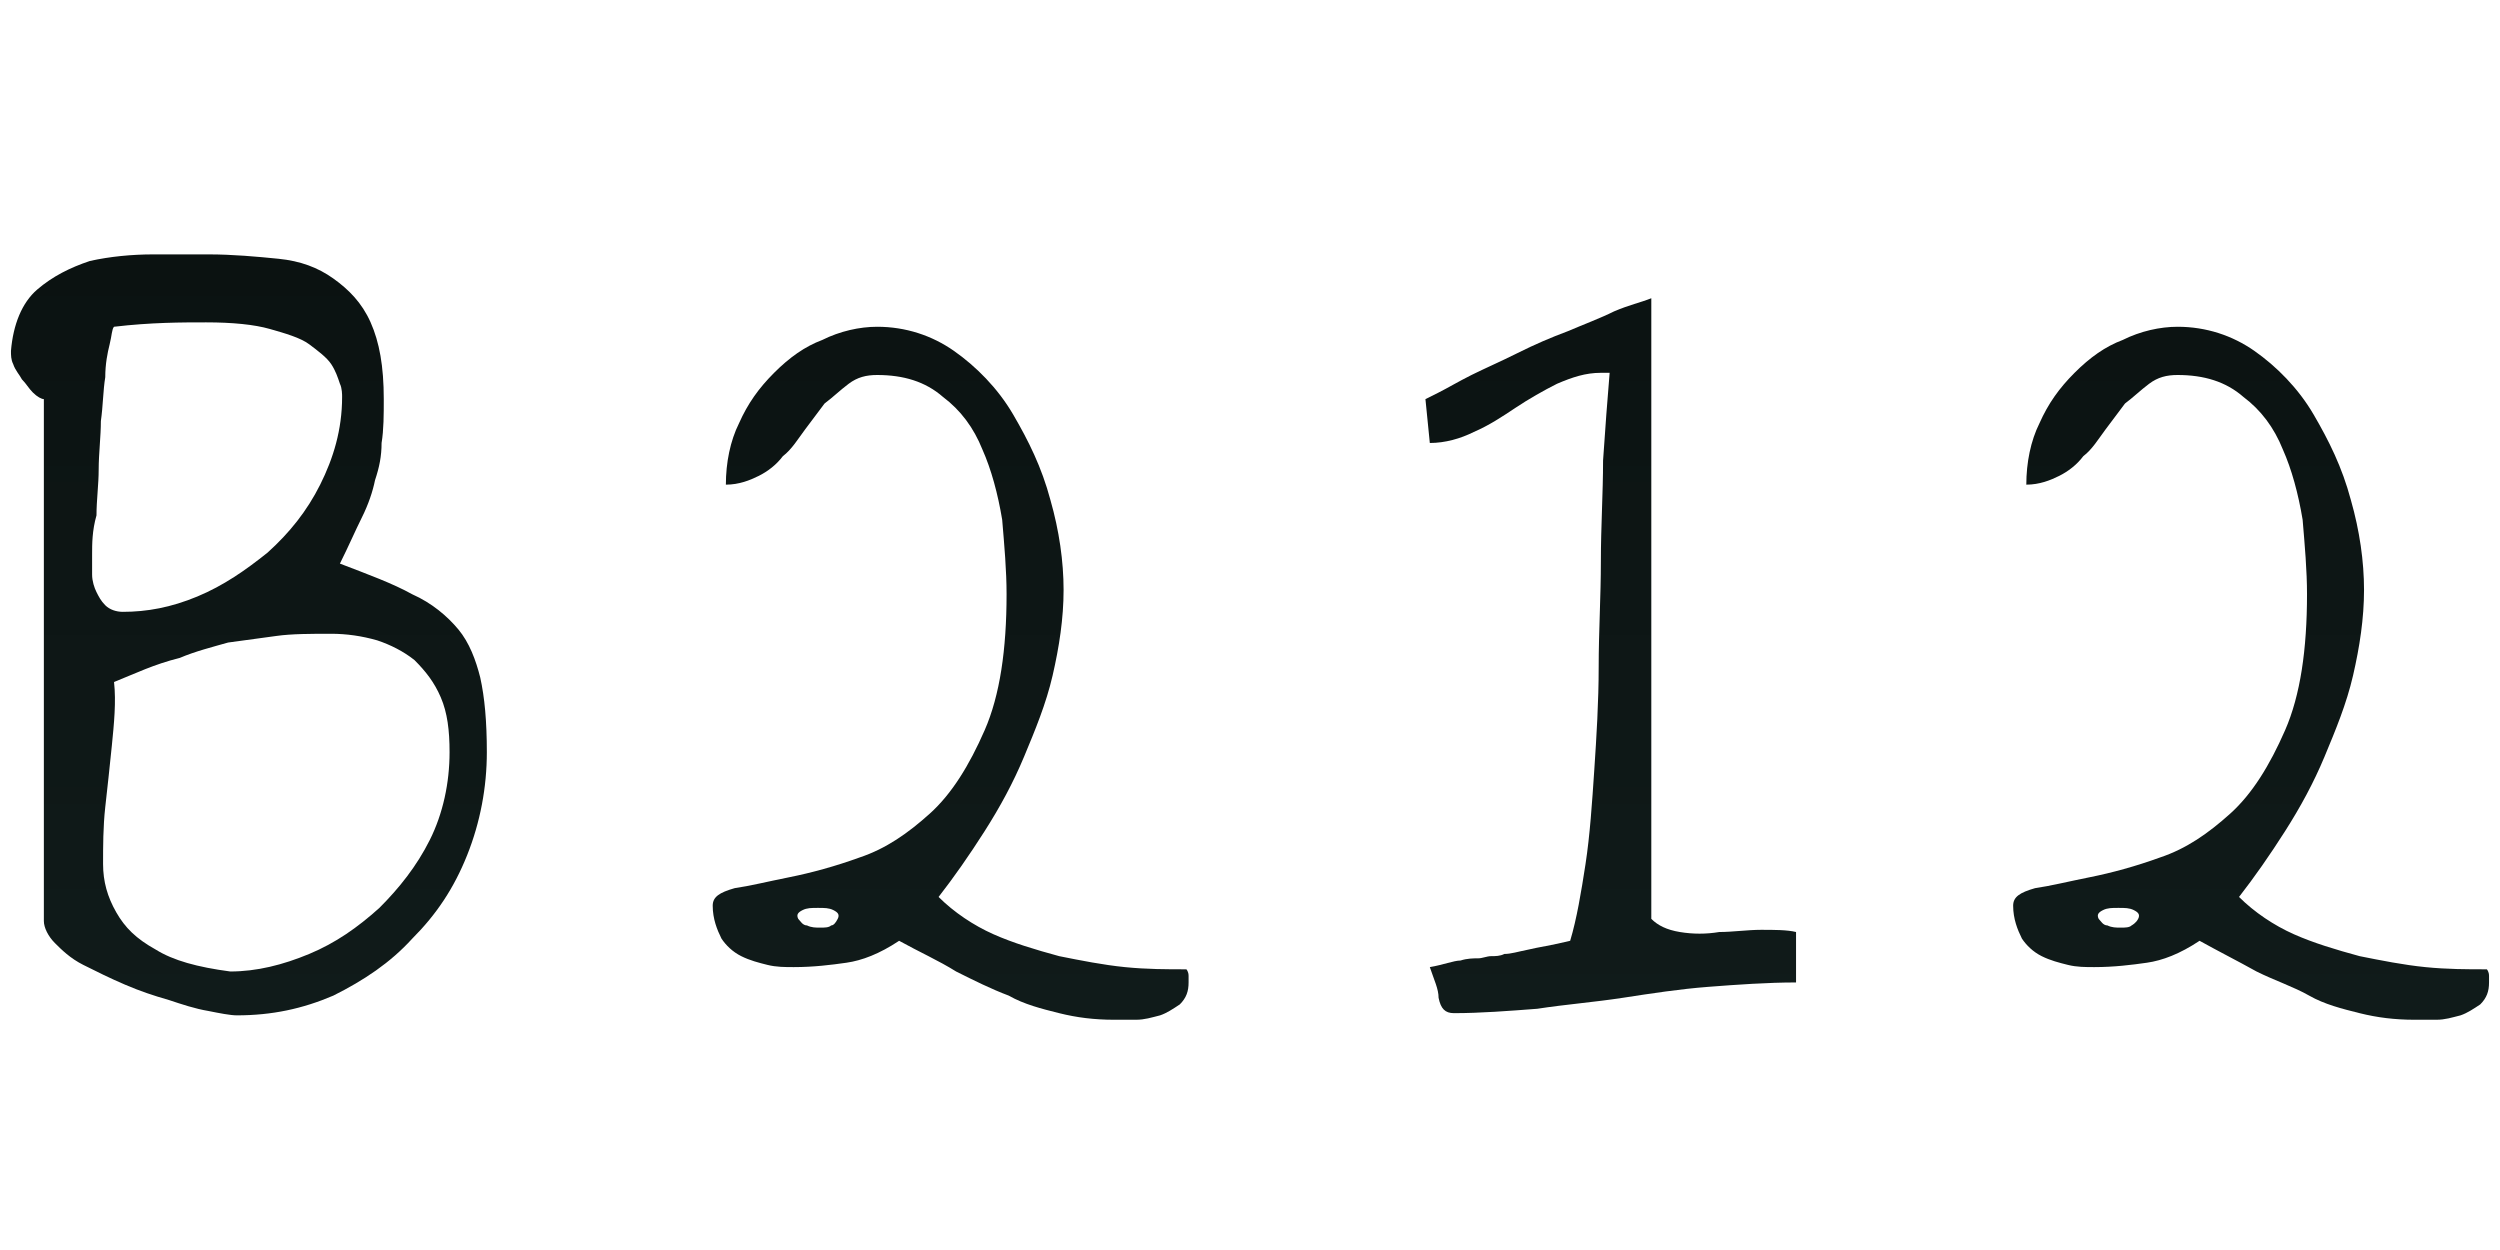 <?xml version="1.0" encoding="utf-8"?>
<!-- Generator: Adobe Illustrator 20.1.0, SVG Export Plug-In . SVG Version: 6.00 Build 0)  -->
<svg version="1.1" id="layer_1" xmlns="http://www.w3.org/2000/svg" xmlns:xlink="http://www.w3.org/1999/xlink" x="0px" y="0px"
	 viewBox="0 0 114 57" style="enable-background:new 0 0 114 57;" xml:space="preserve">
<style type="text/css">
	.st0{fill:url(#SVGID_1_);}
	.st1{fill:url(#SVGID_2_);}
	.st2{fill:url(#SVGID_3_);}
	.st3{fill:url(#SVGID_4_);}
</style>
<g>
	<g>
		<g>
			<g>
				<g>
					
						<linearGradient id="SVGID_1_" gradientUnits="userSpaceOnUse" x1="11.327" y1="46.419" x2="11.327" y2="11.679" gradientTransform="matrix(1 0 0 -1 0 58)">
						<stop  offset="0" style="stop-color:#0B1211"/>
						<stop  offset="1" style="stop-color:#101B1A"/>
					</linearGradient>
					<path class="st0" d="M2,18.2c-0.1,0-0.3-0.1-0.5-0.3c-0.2-0.2-0.3-0.4-0.5-0.6c-0.1-0.2-0.3-0.4-0.4-0.7
						c-0.1-0.2-0.1-0.4-0.1-0.6c0.1-1.2,0.5-2.2,1.2-2.8c0.7-0.6,1.5-1,2.4-1.3C5,11.7,6,11.6,7,11.6c1,0,1.8,0,2.5,0
						c1.1,0,2.2,0.1,3.2,0.2c1,0.1,1.8,0.4,2.5,0.9c0.7,0.5,1.3,1.1,1.7,2c0.4,0.9,0.6,2,0.6,3.5c0,0.7,0,1.4-0.1,2
						c0,0.6-0.1,1.1-0.3,1.7c-0.1,0.5-0.3,1.1-0.6,1.7c-0.3,0.6-0.6,1.3-1,2.1c1.3,0.5,2.4,0.9,3.3,1.4c0.9,0.4,1.6,1,2.1,1.6
						c0.5,0.6,0.8,1.4,1,2.2c0.2,0.9,0.3,2,0.3,3.4c0,1.6-0.3,3.2-0.9,4.7c-0.6,1.5-1.4,2.7-2.5,3.8c-1,1.1-2.2,1.9-3.6,2.6
						c-1.4,0.6-2.8,0.9-4.4,0.9c-0.3,0-0.8-0.1-1.3-0.2c-0.6-0.1-1.2-0.3-1.8-0.5c-0.7-0.2-1.3-0.4-2-0.7C5,44.6,4.4,44.3,3.8,44
						c-0.6-0.3-1-0.7-1.3-1c-0.3-0.3-0.5-0.7-0.5-1V18.2 M5.2,31.1C5.3,32,5.2,33,5.1,34c-0.1,1-0.2,1.9-0.3,2.8
						c-0.1,0.9-0.1,1.8-0.1,2.6c0,0.8,0.2,1.5,0.6,2.2s0.9,1.2,1.8,1.7c0.8,0.5,1.9,0.8,3.4,1c1.2,0,2.4-0.3,3.6-0.8
						s2.2-1.2,3.2-2.1c0.9-0.9,1.7-1.9,2.3-3.1c0.6-1.2,0.9-2.6,0.9-4c0-1-0.1-1.8-0.4-2.5c-0.3-0.7-0.7-1.2-1.2-1.7
						c-0.5-0.4-1.1-0.7-1.7-0.9c-0.7-0.2-1.4-0.3-2.1-0.3c-0.9,0-1.8,0-2.5,0.1c-0.7,0.1-1.5,0.2-2.2,0.3c-0.7,0.2-1.5,0.4-2.2,0.7
						C7,30.3,6.2,30.7,5.2,31.1 M4.2,25.3c0,0.3,0,0.6,0,0.9c0,0.3,0.1,0.6,0.2,0.8c0.1,0.2,0.2,0.4,0.4,0.6
						c0.2,0.2,0.5,0.3,0.8,0.3c1.1,0,2.2-0.2,3.4-0.7s2.2-1.2,3.2-2c1-0.9,1.8-1.9,2.4-3.1c0.6-1.2,1-2.5,1-4c0-0.1,0-0.4-0.1-0.6
						c-0.1-0.3-0.2-0.6-0.4-0.9c-0.2-0.3-0.6-0.6-1-0.9s-1.1-0.5-1.8-0.7s-1.7-0.3-2.9-0.3c-1.1,0-2.5,0-4.2,0.2
						C5.1,15,5.1,15.3,5,15.7c-0.1,0.4-0.2,0.9-0.2,1.5c-0.1,0.6-0.1,1.3-0.2,2c0,0.7-0.1,1.5-0.1,2.2s-0.1,1.4-0.1,2.1
						C4.2,24.2,4.2,24.8,4.2,25.3L4.2,25.3z"/>
					
						<linearGradient id="SVGID_2_" gradientUnits="userSpaceOnUse" x1="43.332" y1="46.419" x2="43.332" y2="11.679" gradientTransform="matrix(1 0 0 -1 0 58)">
						<stop  offset="0" style="stop-color:#0B1211"/>
						<stop  offset="1" style="stop-color:#101B1A"/>
					</linearGradient>
					<path class="st1" d="M41,42.9c-0.9,0.6-1.7,0.9-2.4,1c-0.7,0.1-1.5,0.2-2.4,0.2c-0.4,0-0.8,0-1.2-0.1s-0.8-0.2-1.2-0.4
						c-0.4-0.2-0.7-0.5-0.9-0.8c-0.2-0.4-0.4-0.9-0.4-1.5c0-0.4,0.3-0.6,1-0.8c0.7-0.1,1.5-0.3,2.5-0.5c1-0.2,2.1-0.5,3.2-0.9
						c1.2-0.4,2.2-1.1,3.2-2c1-0.9,1.8-2.2,2.5-3.8c0.7-1.6,1-3.7,1-6.2c0-1.1-0.1-2.2-0.2-3.4c-0.2-1.2-0.5-2.3-0.9-3.2
						c-0.4-1-1-1.8-1.8-2.4c-0.8-0.7-1.8-1-3-1c-0.5,0-0.9,0.1-1.3,0.4c-0.4,0.3-0.7,0.6-1.1,0.9c-0.3,0.4-0.6,0.8-0.9,1.2
						c-0.3,0.4-0.6,0.9-1,1.2c-0.3,0.4-0.7,0.7-1.1,0.9c-0.4,0.2-0.9,0.4-1.5,0.4c0-1,0.2-2,0.6-2.8c0.4-0.9,0.9-1.6,1.6-2.3
						c0.7-0.7,1.4-1.2,2.2-1.5c0.8-0.4,1.7-0.6,2.5-0.6c1.3,0,2.5,0.4,3.5,1.1s2,1.7,2.7,2.9c0.7,1.2,1.3,2.4,1.7,3.9
						c0.4,1.4,0.6,2.8,0.6,4.1c0,1.3-0.2,2.6-0.5,3.9c-0.3,1.3-0.8,2.5-1.3,3.7c-0.5,1.2-1.1,2.3-1.8,3.4s-1.4,2.1-2.1,3
						c0.7,0.7,1.6,1.3,2.5,1.7s1.9,0.7,3,1c1,0.2,2,0.4,3,0.5c1,0.1,1.9,0.1,2.8,0.1c0,0,0.1,0.1,0.1,0.3s0,0.2,0,0.3
						c0,0.4-0.1,0.7-0.4,1c-0.3,0.2-0.6,0.4-0.9,0.5c-0.4,0.1-0.7,0.2-1.1,0.2c-0.4,0-0.7,0-1,0c-0.9,0-1.7-0.1-2.5-0.3
						c-0.8-0.2-1.6-0.4-2.3-0.8c-0.8-0.3-1.6-0.7-2.4-1.1C42.8,43.8,41.9,43.4,41,42.9 M38.2,41.9c0.1-0.2,0-0.3-0.2-0.4
						c-0.2-0.1-0.4-0.1-0.7-0.1c-0.3,0-0.5,0-0.7,0.1c-0.2,0.1-0.3,0.2-0.2,0.4c0.1,0.1,0.2,0.3,0.4,0.3c0.2,0.1,0.4,0.1,0.6,0.1
						s0.4,0,0.5-0.1C38,42.2,38.1,42.1,38.2,41.9z"/>
					
						<linearGradient id="SVGID_3_" gradientUnits="userSpaceOnUse" x1="73.479" y1="46.419" x2="73.479" y2="11.679" gradientTransform="matrix(1 0 0 -1 0 58)">
						<stop  offset="0" style="stop-color:#0B1211"/>
						<stop  offset="1" style="stop-color:#101B1A"/>
					</linearGradient>
					<path class="st2" d="M65.2,44.1c0.6-0.1,1.1-0.3,1.4-0.3c0.3-0.1,0.6-0.1,0.8-0.1c0.2,0,0.4-0.1,0.6-0.1c0.2,0,0.4,0,0.6-0.1
						c0.3,0,0.6-0.1,1.1-0.2c0.4-0.1,1.1-0.2,1.9-0.4c0.3-1,0.5-2.2,0.7-3.5c0.2-1.3,0.3-2.8,0.4-4.3s0.2-3.1,0.2-4.7
						c0-1.6,0.1-3.2,0.1-4.8c0-1.6,0.1-3.1,0.1-4.6c0.1-1.5,0.2-2.8,0.3-4c0,0-0.1,0-0.2,0c-0.1,0-0.2,0-0.2,0c-0.7,0-1.3,0.2-2,0.5
						c-0.6,0.3-1.3,0.7-1.9,1.1c-0.6,0.4-1.2,0.8-1.9,1.1c-0.6,0.3-1.3,0.5-2,0.5L65,18.2c0,0,0.2-0.1,0.6-0.3
						c0.4-0.2,0.9-0.5,1.5-0.8s1.3-0.6,2.1-1c0.8-0.4,1.5-0.7,2.3-1c0.7-0.3,1.5-0.6,2.1-0.9c0.7-0.3,1.2-0.4,1.7-0.6v28.3
						c0.3,0.3,0.7,0.5,1.3,0.6c0.6,0.1,1.2,0.1,1.8,0c0.6,0,1.3-0.1,1.9-0.1c0.6,0,1.2,0,1.6,0.1l0,2.3c-1.3,0-2.7,0.1-4,0.2
						c-1.3,0.1-2.6,0.3-3.9,0.5c-1.3,0.2-2.6,0.3-3.9,0.5c-1.3,0.1-2.6,0.2-3.8,0.2c-0.4,0-0.6-0.2-0.7-0.7
						C65.6,45.1,65.4,44.7,65.2,44.1L65.2,44.1z"/>
					
						<linearGradient id="SVGID_4_" gradientUnits="userSpaceOnUse" x1="102.6" y1="46.419" x2="102.6" y2="11.679" gradientTransform="matrix(1 0 0 -1 0 58)">
						<stop  offset="0" style="stop-color:#0B1211"/>
						<stop  offset="1" style="stop-color:#101B1A"/>
					</linearGradient>
					<path class="st3" d="M100.3,42.9c-0.9,0.6-1.7,0.9-2.4,1c-0.7,0.1-1.5,0.2-2.4,0.2c-0.4,0-0.8,0-1.2-0.1
						c-0.4-0.1-0.8-0.2-1.2-0.4c-0.4-0.2-0.7-0.5-0.9-0.8c-0.2-0.4-0.4-0.9-0.4-1.5c0-0.4,0.3-0.6,1-0.8c0.7-0.1,1.5-0.3,2.5-0.5
						c1-0.2,2.1-0.5,3.2-0.9c1.2-0.4,2.2-1.1,3.2-2c1-0.9,1.8-2.2,2.5-3.8c0.7-1.6,1-3.7,1-6.2c0-1.1-0.1-2.2-0.2-3.4
						c-0.2-1.2-0.5-2.3-0.9-3.2c-0.4-1-1-1.8-1.8-2.4c-0.8-0.7-1.8-1-3-1c-0.5,0-0.9,0.1-1.3,0.4c-0.4,0.3-0.7,0.6-1.1,0.9
						c-0.3,0.4-0.6,0.8-0.9,1.2c-0.3,0.4-0.6,0.9-1,1.2c-0.3,0.4-0.7,0.7-1.1,0.9c-0.4,0.2-0.9,0.4-1.5,0.4c0-1,0.2-2,0.6-2.8
						c0.4-0.9,0.9-1.6,1.6-2.3c0.7-0.7,1.4-1.2,2.2-1.5c0.8-0.4,1.7-0.6,2.5-0.6c1.3,0,2.5,0.4,3.5,1.1s2,1.7,2.7,2.9
						c0.7,1.2,1.3,2.4,1.7,3.9c0.4,1.4,0.6,2.8,0.6,4.1c0,1.3-0.2,2.6-0.5,3.9c-0.3,1.3-0.8,2.5-1.3,3.7c-0.5,1.2-1.1,2.3-1.8,3.4
						s-1.4,2.1-2.1,3c0.7,0.7,1.6,1.3,2.5,1.7s1.9,0.7,3,1c1,0.2,2,0.4,3,0.5c1,0.1,1.9,0.1,2.8,0.1c0,0,0.1,0.1,0.1,0.3
						c0,0.1,0,0.2,0,0.3c0,0.4-0.1,0.7-0.4,1c-0.3,0.2-0.6,0.4-0.9,0.5c-0.4,0.1-0.7,0.2-1.1,0.2c-0.4,0-0.7,0-1,0
						c-0.9,0-1.7-0.1-2.5-0.3s-1.6-0.4-2.3-0.8s-1.6-0.7-2.4-1.1C102,43.8,101.2,43.4,100.3,42.9 M97.5,41.9c0.1-0.2,0-0.3-0.2-0.4
						c-0.2-0.1-0.4-0.1-0.7-0.1c-0.3,0-0.5,0-0.7,0.1c-0.2,0.1-0.3,0.2-0.2,0.4c0.1,0.1,0.2,0.3,0.4,0.3c0.2,0.1,0.4,0.1,0.6,0.1
						s0.4,0,0.5-0.1C97.2,42.2,97.4,42.1,97.5,41.9L97.5,41.9z"/>
				</g>
			</g>
		</g>
	</g>
</g>
</svg>
